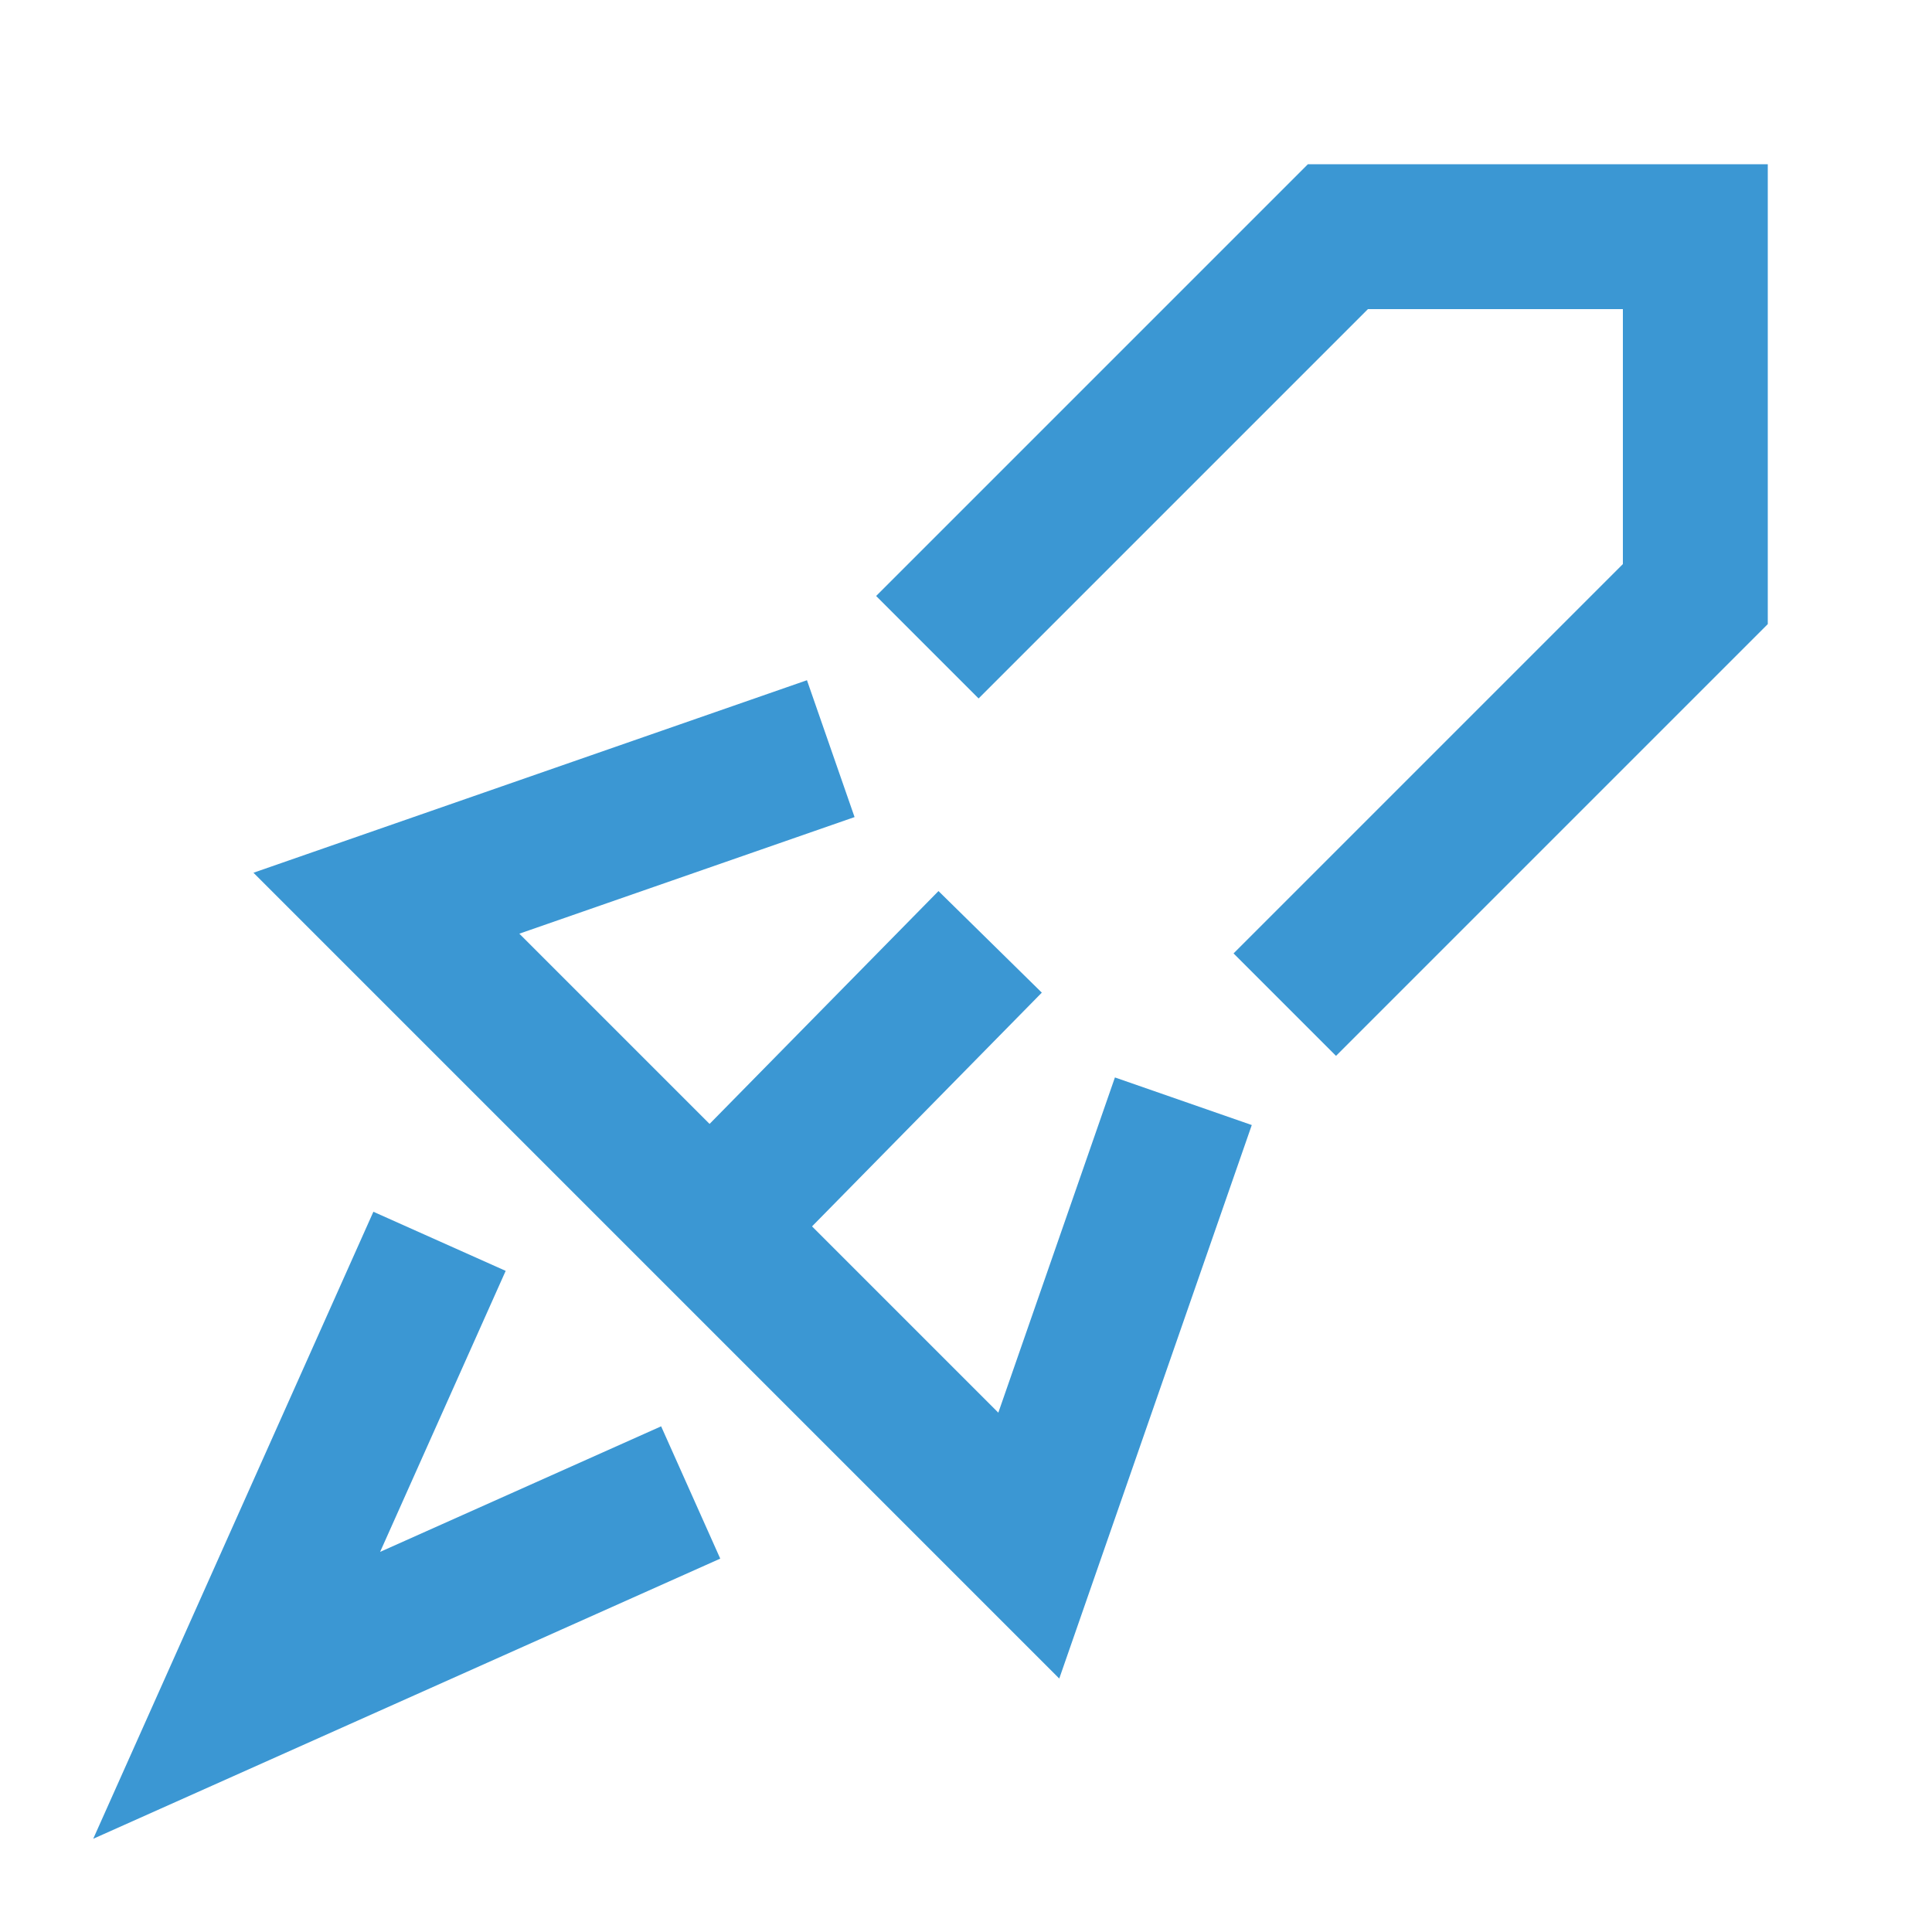 <?xml version="1.0" encoding="utf-8"?>
<!-- Generator: Adobe Illustrator 18.0.0, SVG Export Plug-In . SVG Version: 6.00 Build 0)  -->
<!DOCTYPE svg PUBLIC "-//W3C//DTD SVG 1.1//EN" "http://www.w3.org/Graphics/SVG/1.1/DTD/svg11.dtd">
<svg version="1.1" id="Layer_1" xmlns="http://www.w3.org/2000/svg" xmlns:xlink="http://www.w3.org/1999/xlink" x="0px" y="0px"
	 viewBox="0 0 40 40" enable-background="new 0 0 40 40" xml:space="preserve">
<g>
	<g>
		<polyline fill="none" stroke="#3B97D3" stroke-width="3" stroke-miterlimit="10" points="19.2,13.4 27.7,4.9 35.1,4.9 35.1,12.3 
			26.6,20.8 		"/>
		<polyline fill="none" stroke="#3B97D3" stroke-width="3" stroke-miterlimit="10" points="24.5,22.8 21.3,32 8,18.7 17.2,15.5 		
			"/>
		<polyline fill="none" stroke="#3B97D3" stroke-width="3" stroke-miterlimit="10" points="14.3,30.9 4.9,35.1 9.1,25.7 		"/>
	</g>
	<line fill="none" stroke="#3B97D3" stroke-width="3" stroke-miterlimit="10" x1="14.7" y1="25.4" x2="20.5" y2="19.5"/>
</g>
</svg>
